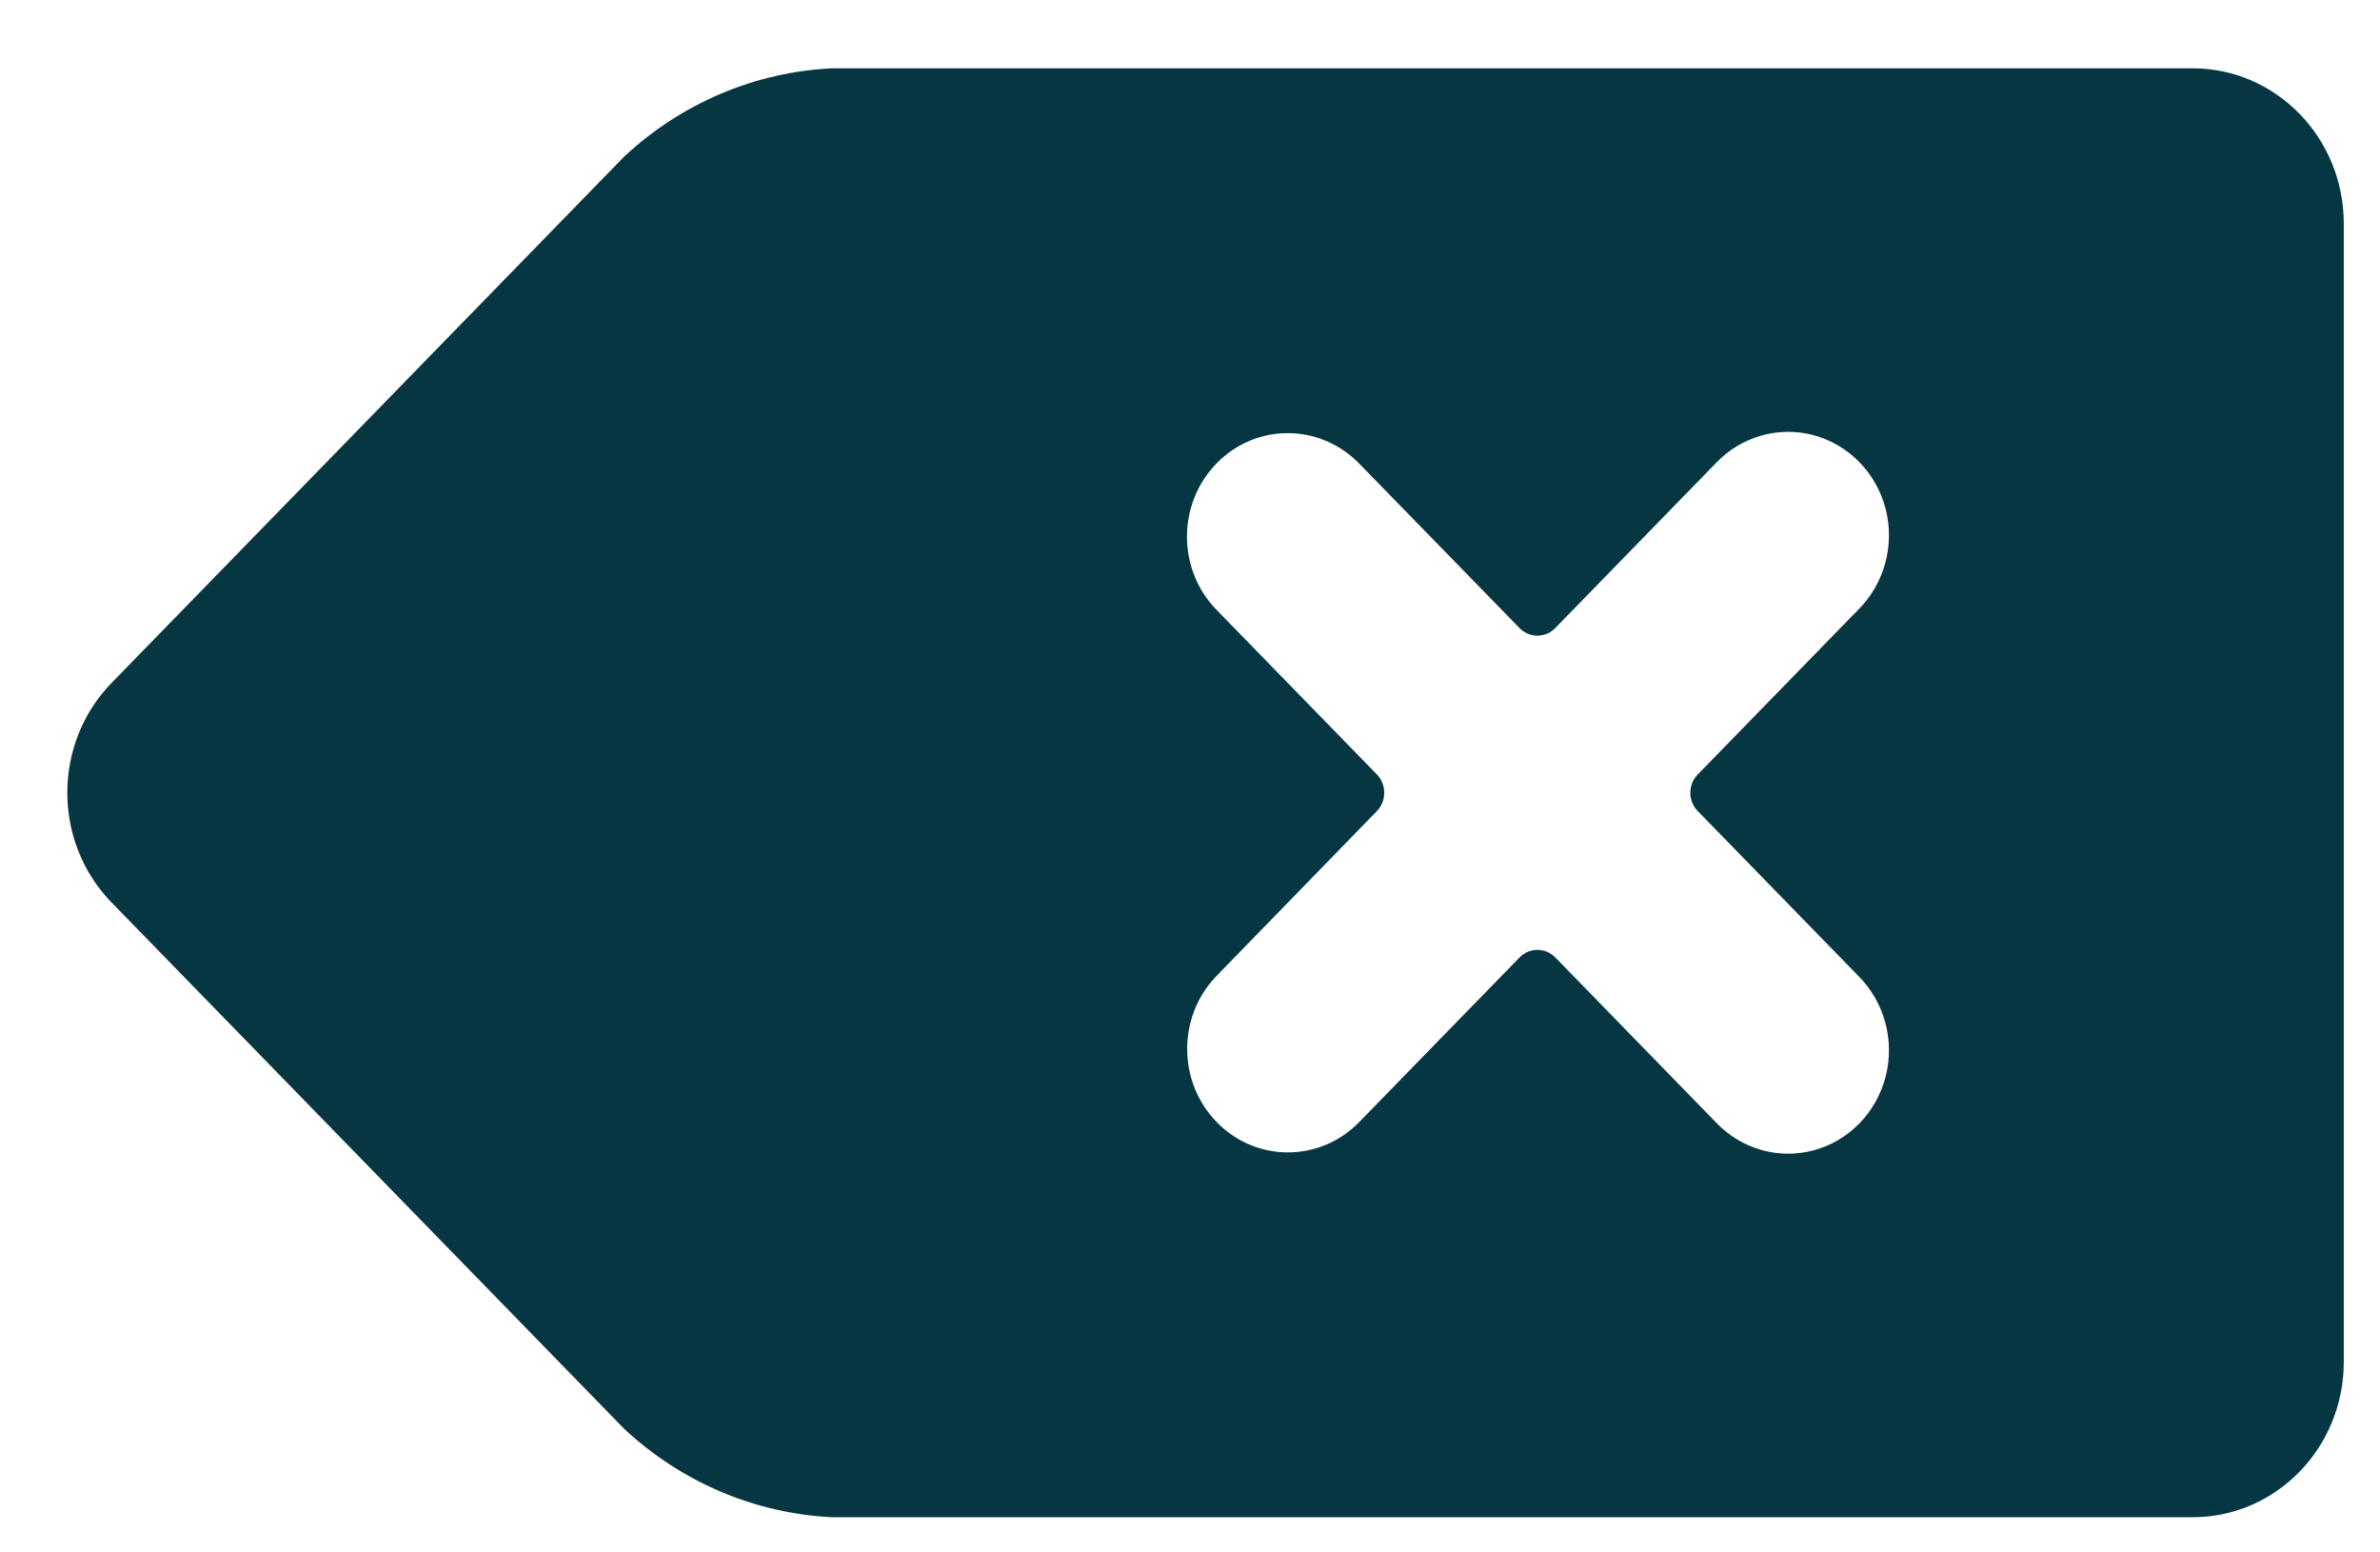 <svg xmlns="http://www.w3.org/2000/svg" width="23" height="15" viewBox="0 0 23 15">
    <g fill="none" fill-rule="evenodd">
        <g fill="#063642" fill-rule="nonzero">
            <g>
                <g>
                    <g>
                        <path d="M29.61 21c.746-.036 1.456-.338 2.008-.853l4.954-5.086c.57-.586.57-1.535 0-2.121l-4.954-5.086c-.552-.515-1.262-.817-2.007-.854H16.46C15.654 7 15 7.672 15 8.5v11c0 .828.654 1.5 1.461 1.5h13.15zm-9.917-8.768c-.253-.251-.355-.623-.266-.973.09-.35.355-.622.696-.714.34-.091.703.013.947.273l1.55 1.591c.046.047.108.073.173.073.064 0 .126-.026.172-.073l1.55-1.591c.38-.39.997-.391 1.377 0 .38.39.381 1.023 0 1.414l-1.548 1.591c-.095.098-.095.256 0 .354l1.55 1.591c.381.39.38 1.024 0 1.414-.38.391-.997.39-1.378 0l-1.551-1.591c-.046-.047-.108-.073-.172-.073-.065 0-.127.026-.172.073l-1.55 1.591c-.245.26-.607.364-.948.273-.34-.092-.607-.365-.696-.714-.089-.35.013-.722.266-.973l1.55-1.591c.046-.047.072-.11.072-.177 0-.066-.026-.13-.072-.177l-1.55-1.591z" transform="translate(-175 -604) translate(0 271) translate(84.65 141.66) translate(76 185) rotate(-180 26 14)"/>
                    </g>
                </g>
            </g>
        </g>
    </g>
</svg>
